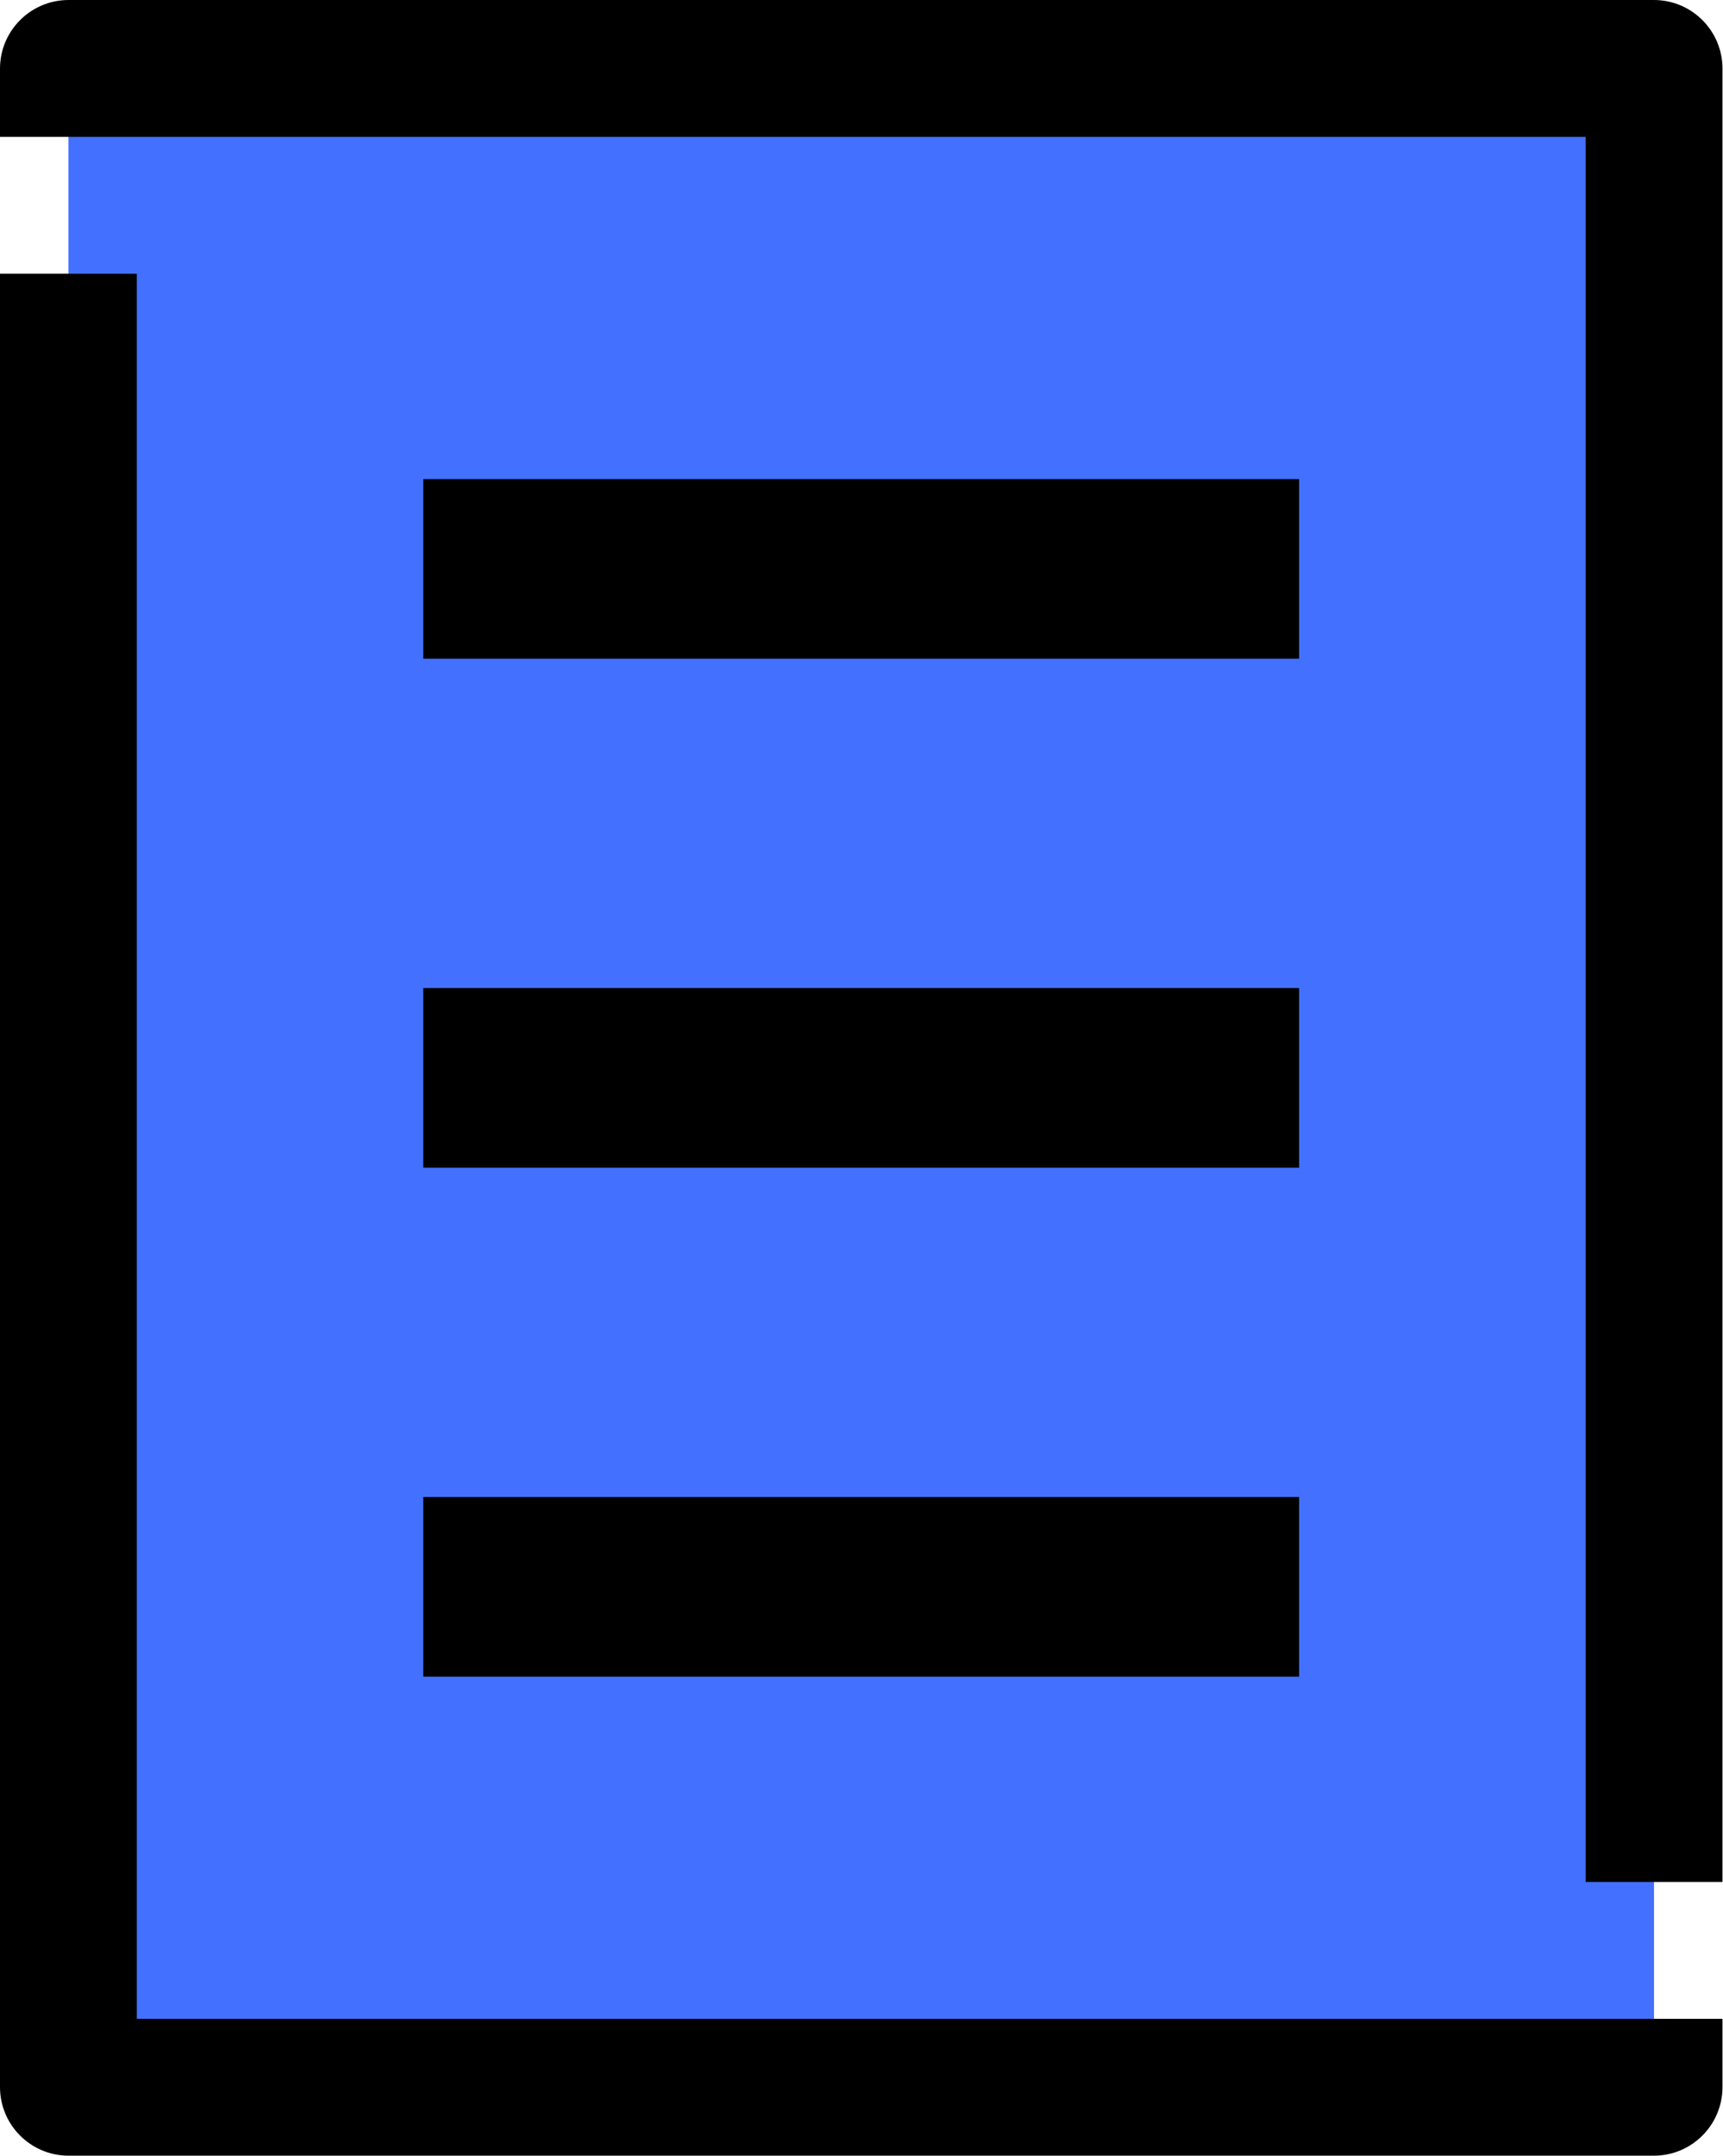 <?xml version="1.0" encoding="UTF-8"?>
<svg width="403px" height="504px" viewBox="0 0 403 504" version="1.1" xmlns="http://www.w3.org/2000/svg" xmlns:xlink="http://www.w3.org/1999/xlink">
    <!-- Generator: Sketch 63.1 (92452) - https://sketch.com -->
    <title>note</title>
    <desc>Created with Sketch.</desc>
    <g id="Page-1" stroke="none" stroke-width="1" fill="none" fill-rule="evenodd">
        <g id="note" fill-rule="nonzero">
            <polygon id="Path" fill="#4370FF" points="16.012 16 386.867 16 386.867 488 16.012 488"></polygon>
            <path d="M32,472 L32,64 L0,64 L0,488 C0.027,496.824 7.176,503.973 16,504 L386.879,504 C395.707,503.973 402.855,496.824 402.879,488 L402.879,472 L32,472 Z M386.879,0 L16,0 C7.176,0.027 0.027,7.176 0,16 L0,32 L370.879,32 L370.879,440 L402.879,440 L402.879,16 C402.855,7.176 395.707,0.027 386.879,0 Z" id="Shape" fill="#000000"></path>
            <polygon id="Path" fill="#000000" points="99 112 303.86 112 303.86 154 99 154"></polygon>
            <polygon id="Path-Copy" fill="#000000" points="99 350 303.86 350 303.86 392 99 392"></polygon>
            <polygon id="Path-Copy-2" fill="#000000" points="99 231 303.86 231 303.86 273 99 273"></polygon>
        </g>
    </g>
</svg>